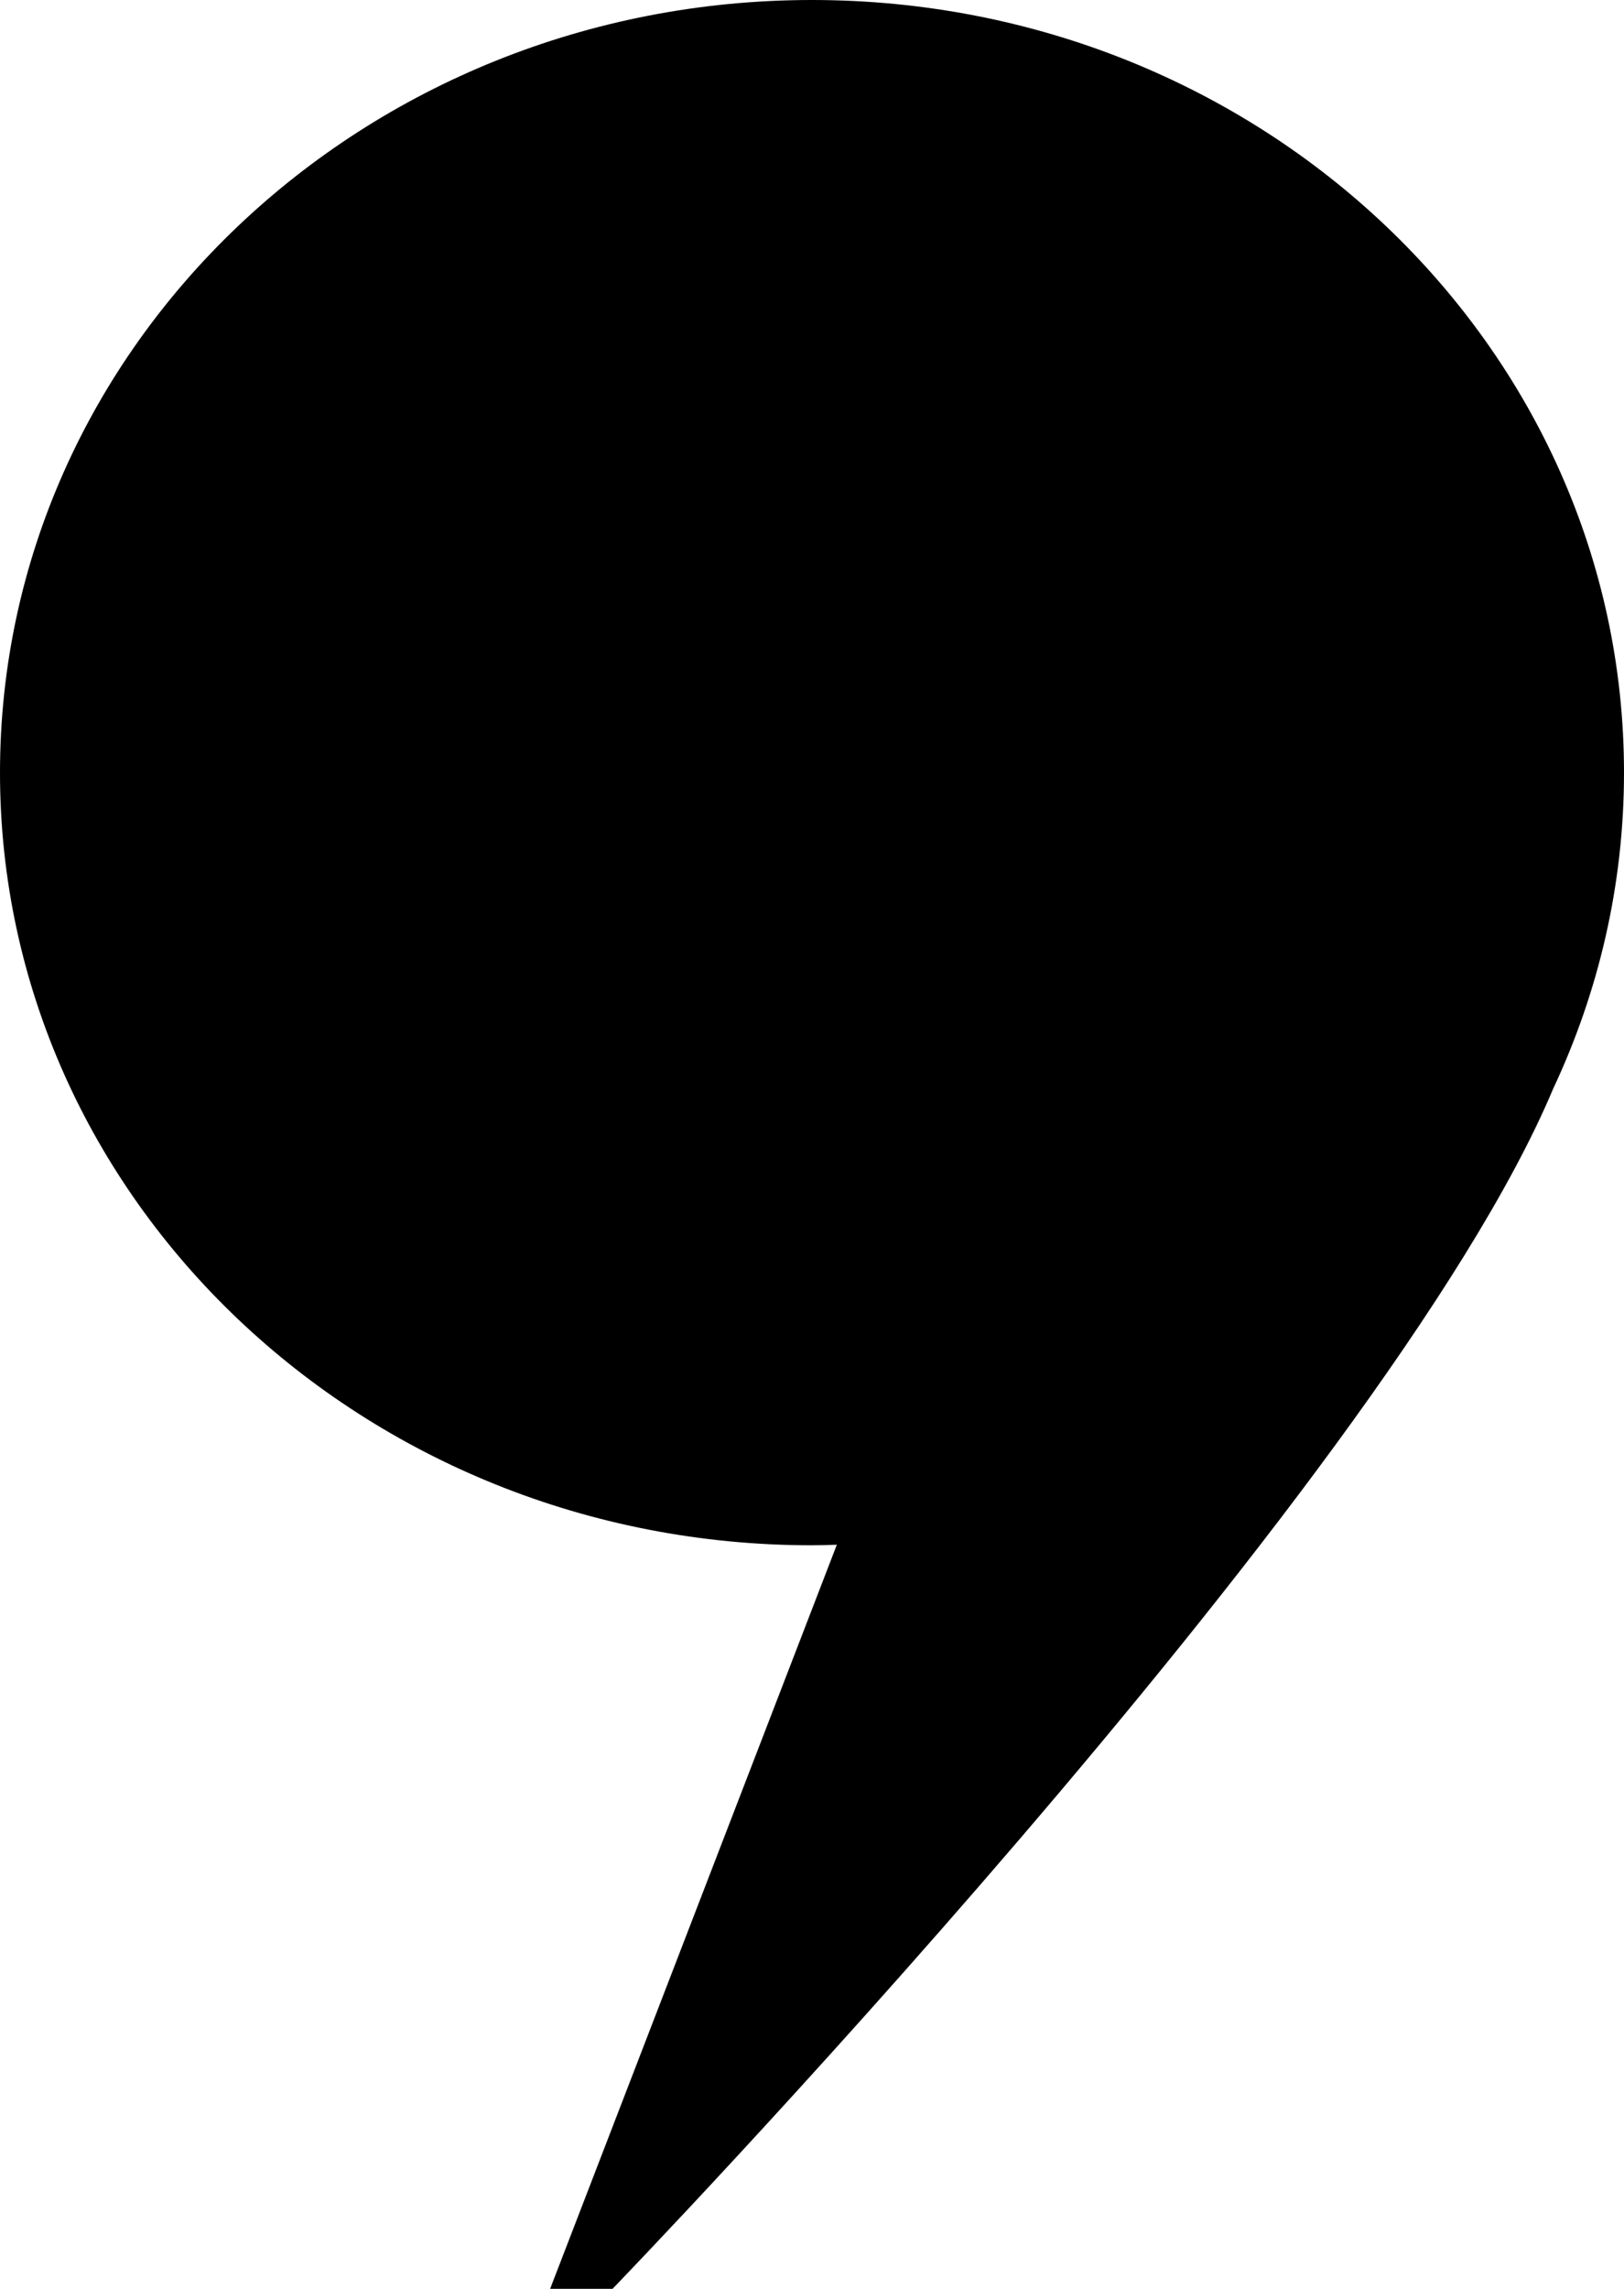<?xml version="1.0" encoding="UTF-8" standalone="no"?>
<svg width="44px" height="62px" viewBox="0 0 44 62" version="1.1" xmlns="http://www.w3.org/2000/svg" xmlns:xlink="http://www.w3.org/1999/xlink" xmlns:sketch="http://www.bohemiancoding.com/sketch/ns">
    <!-- Generator: Sketch 3.0.4 (8054) - http://www.bohemiancoding.com/sketch -->
    <title>map_icon 2</title>
    <desc>Created with Sketch.</desc>
    <defs></defs>
    <g id="Page-1" stroke="none" stroke-width="1" fill="none" fill-rule="evenodd" sketch:type="MSPage">
        <path d="M21.999,0 C9.849,0 0,9.371 0,20.93 C0,32.489 9.849,41.859 21.999,41.859 C22.224,41.859 22.447,41.851 22.673,41.844 L14.905,62 L16.596,62 C16.596,62 37.519,40.345 42.079,29.496 C43.307,26.882 44,23.984 44,20.93 C44,9.371 34.151,0 21.999,0 Z" id="Path" fill="#000000" sketch:type="MSShapeGroup"></path>
    </g>
</svg>